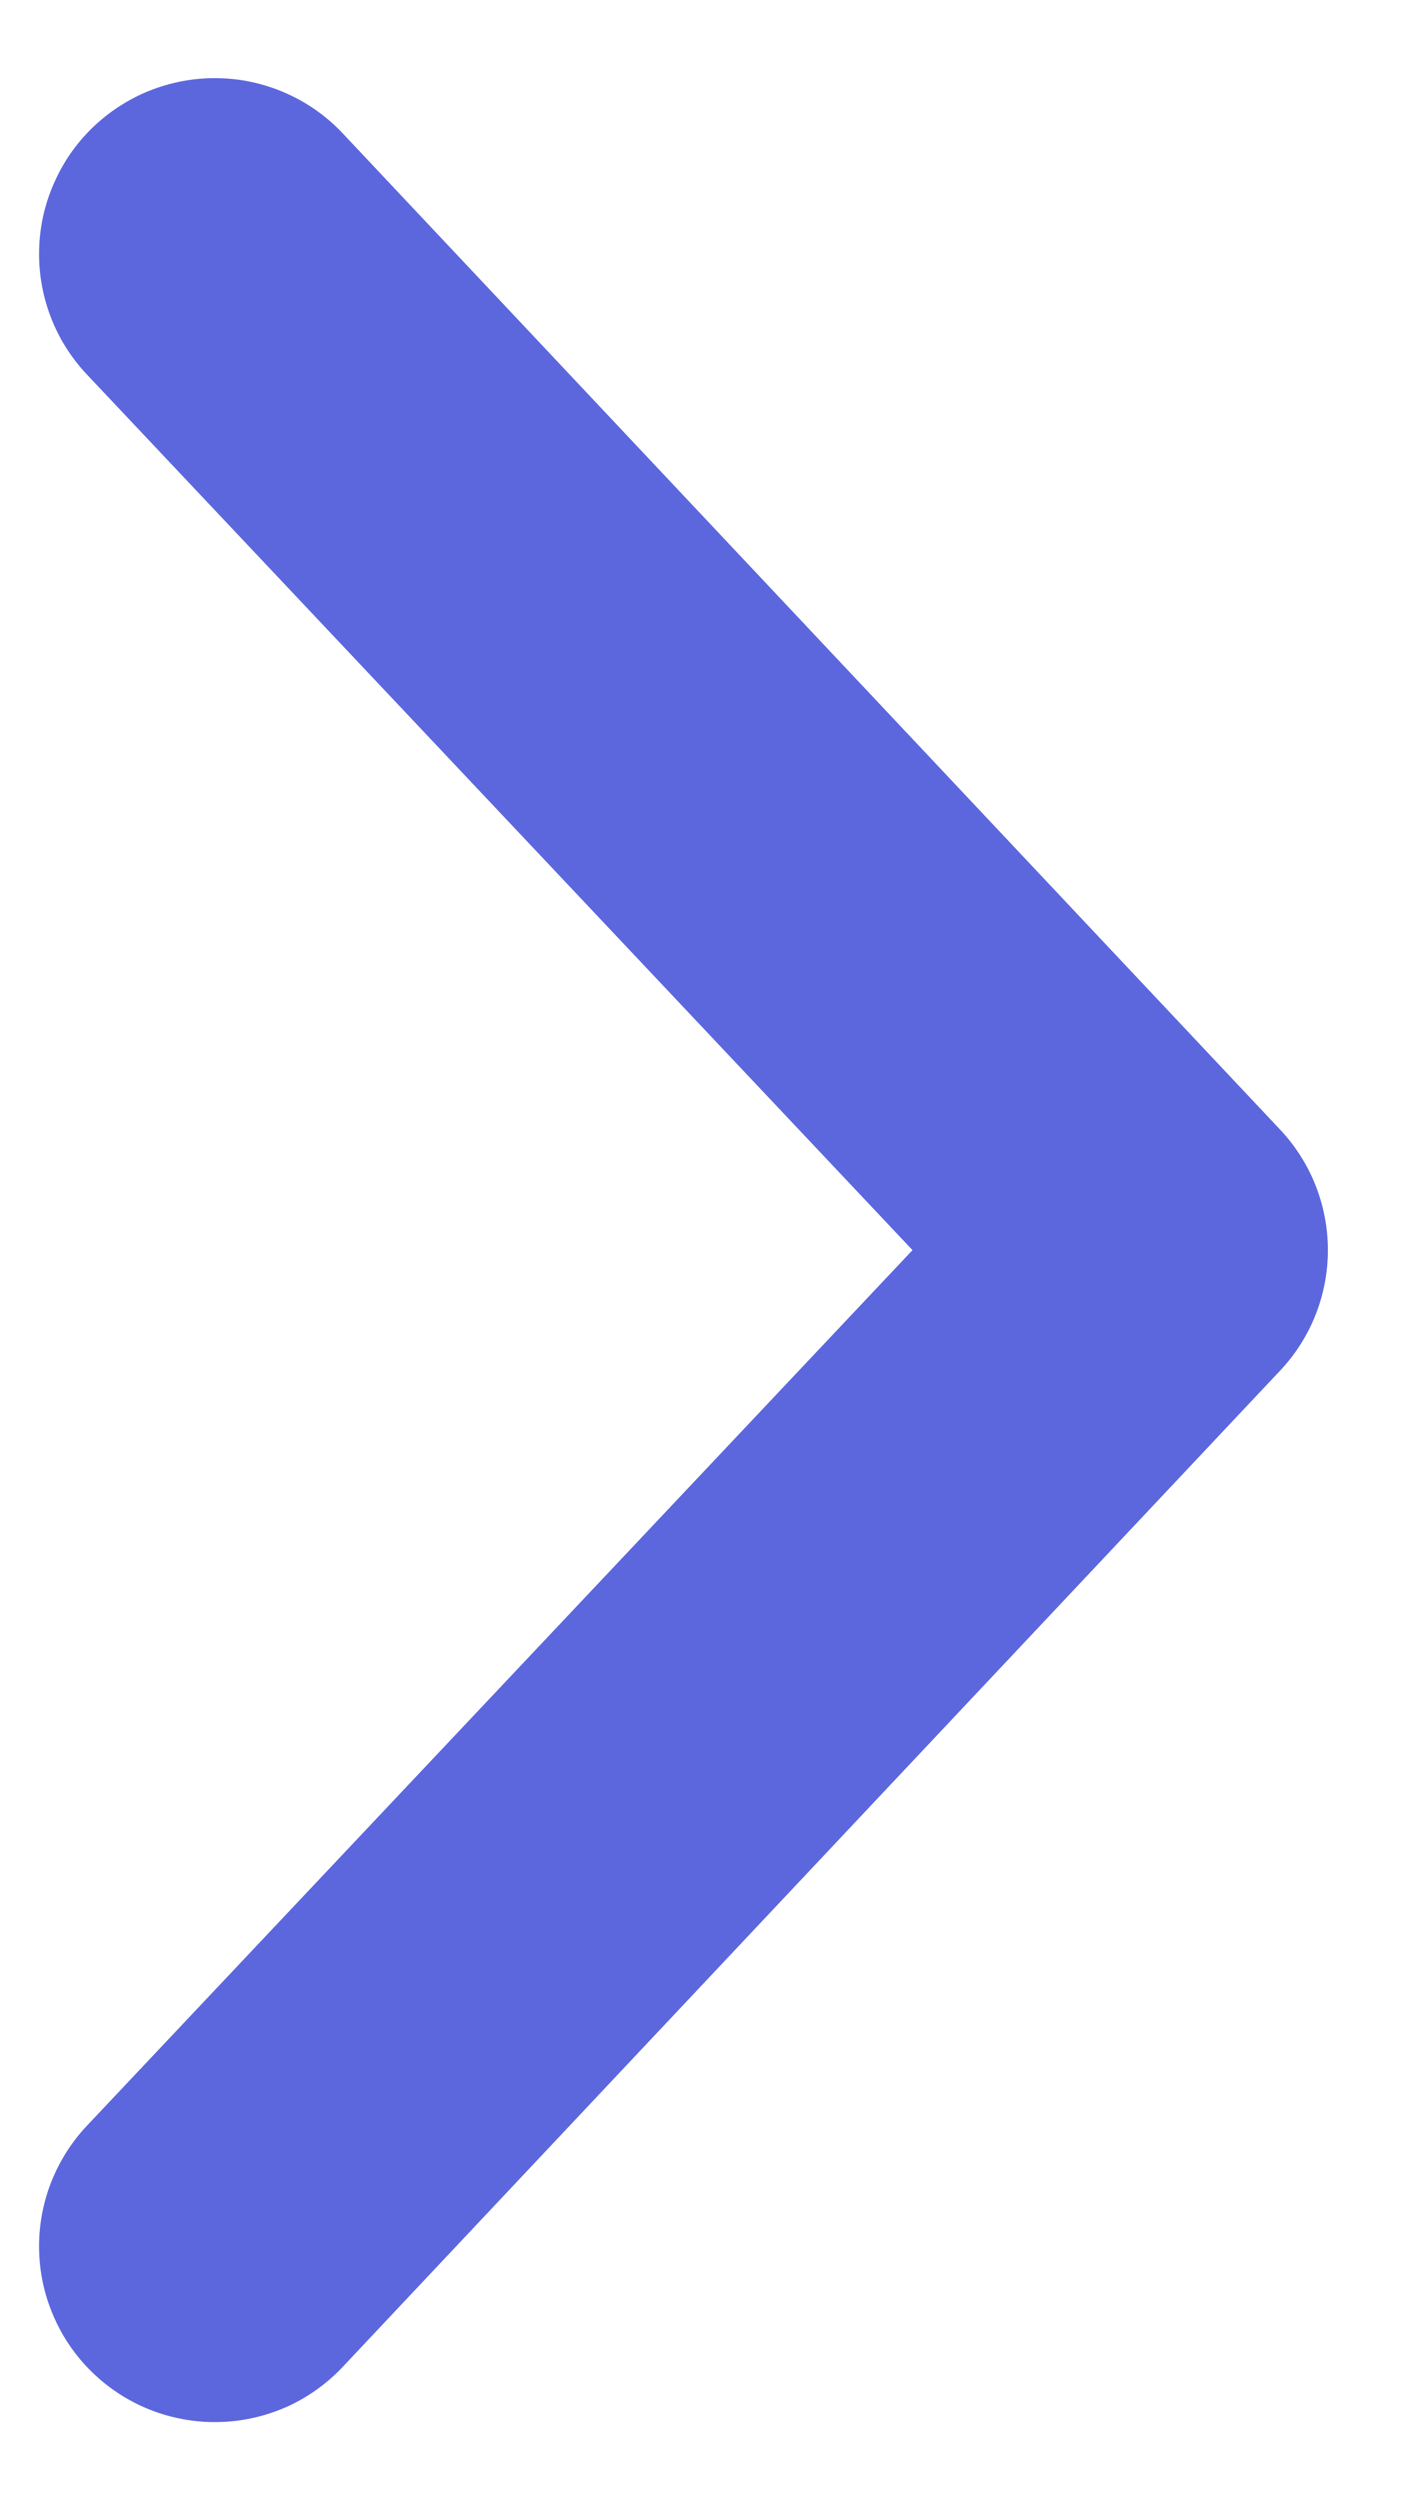 <svg width="9" height="16" viewBox="0 0 9 16" fill="none" xmlns="http://www.w3.org/2000/svg">
<path d="M0.61 0.8C0.502 0.9 0.414 1.021 0.353 1.156C0.291 1.29 0.256 1.435 0.251 1.583C0.245 1.73 0.269 1.878 0.32 2.016C0.371 2.155 0.45 2.282 0.55 2.39L5.841 8L0.55 13.61C0.45 13.718 0.372 13.845 0.32 13.984C0.269 14.123 0.245 14.27 0.251 14.417C0.256 14.565 0.291 14.71 0.353 14.845C0.414 14.979 0.502 15.1 0.61 15.2C0.718 15.3 0.846 15.379 0.984 15.43C1.123 15.481 1.27 15.505 1.418 15.499C1.565 15.494 1.71 15.459 1.845 15.398C1.979 15.336 2.1 15.248 2.2 15.14L8.2 8.765C8.393 8.557 8.5 8.284 8.5 8C8.5 7.716 8.393 7.443 8.2 7.235L2.2 0.86C2.1 0.752 1.979 0.664 1.845 0.603C1.71 0.541 1.565 0.506 1.418 0.501C1.27 0.495 1.123 0.519 0.984 0.57C0.846 0.621 0.718 0.7 0.61 0.8Z" fill="#5C67DE"/>
</svg>

